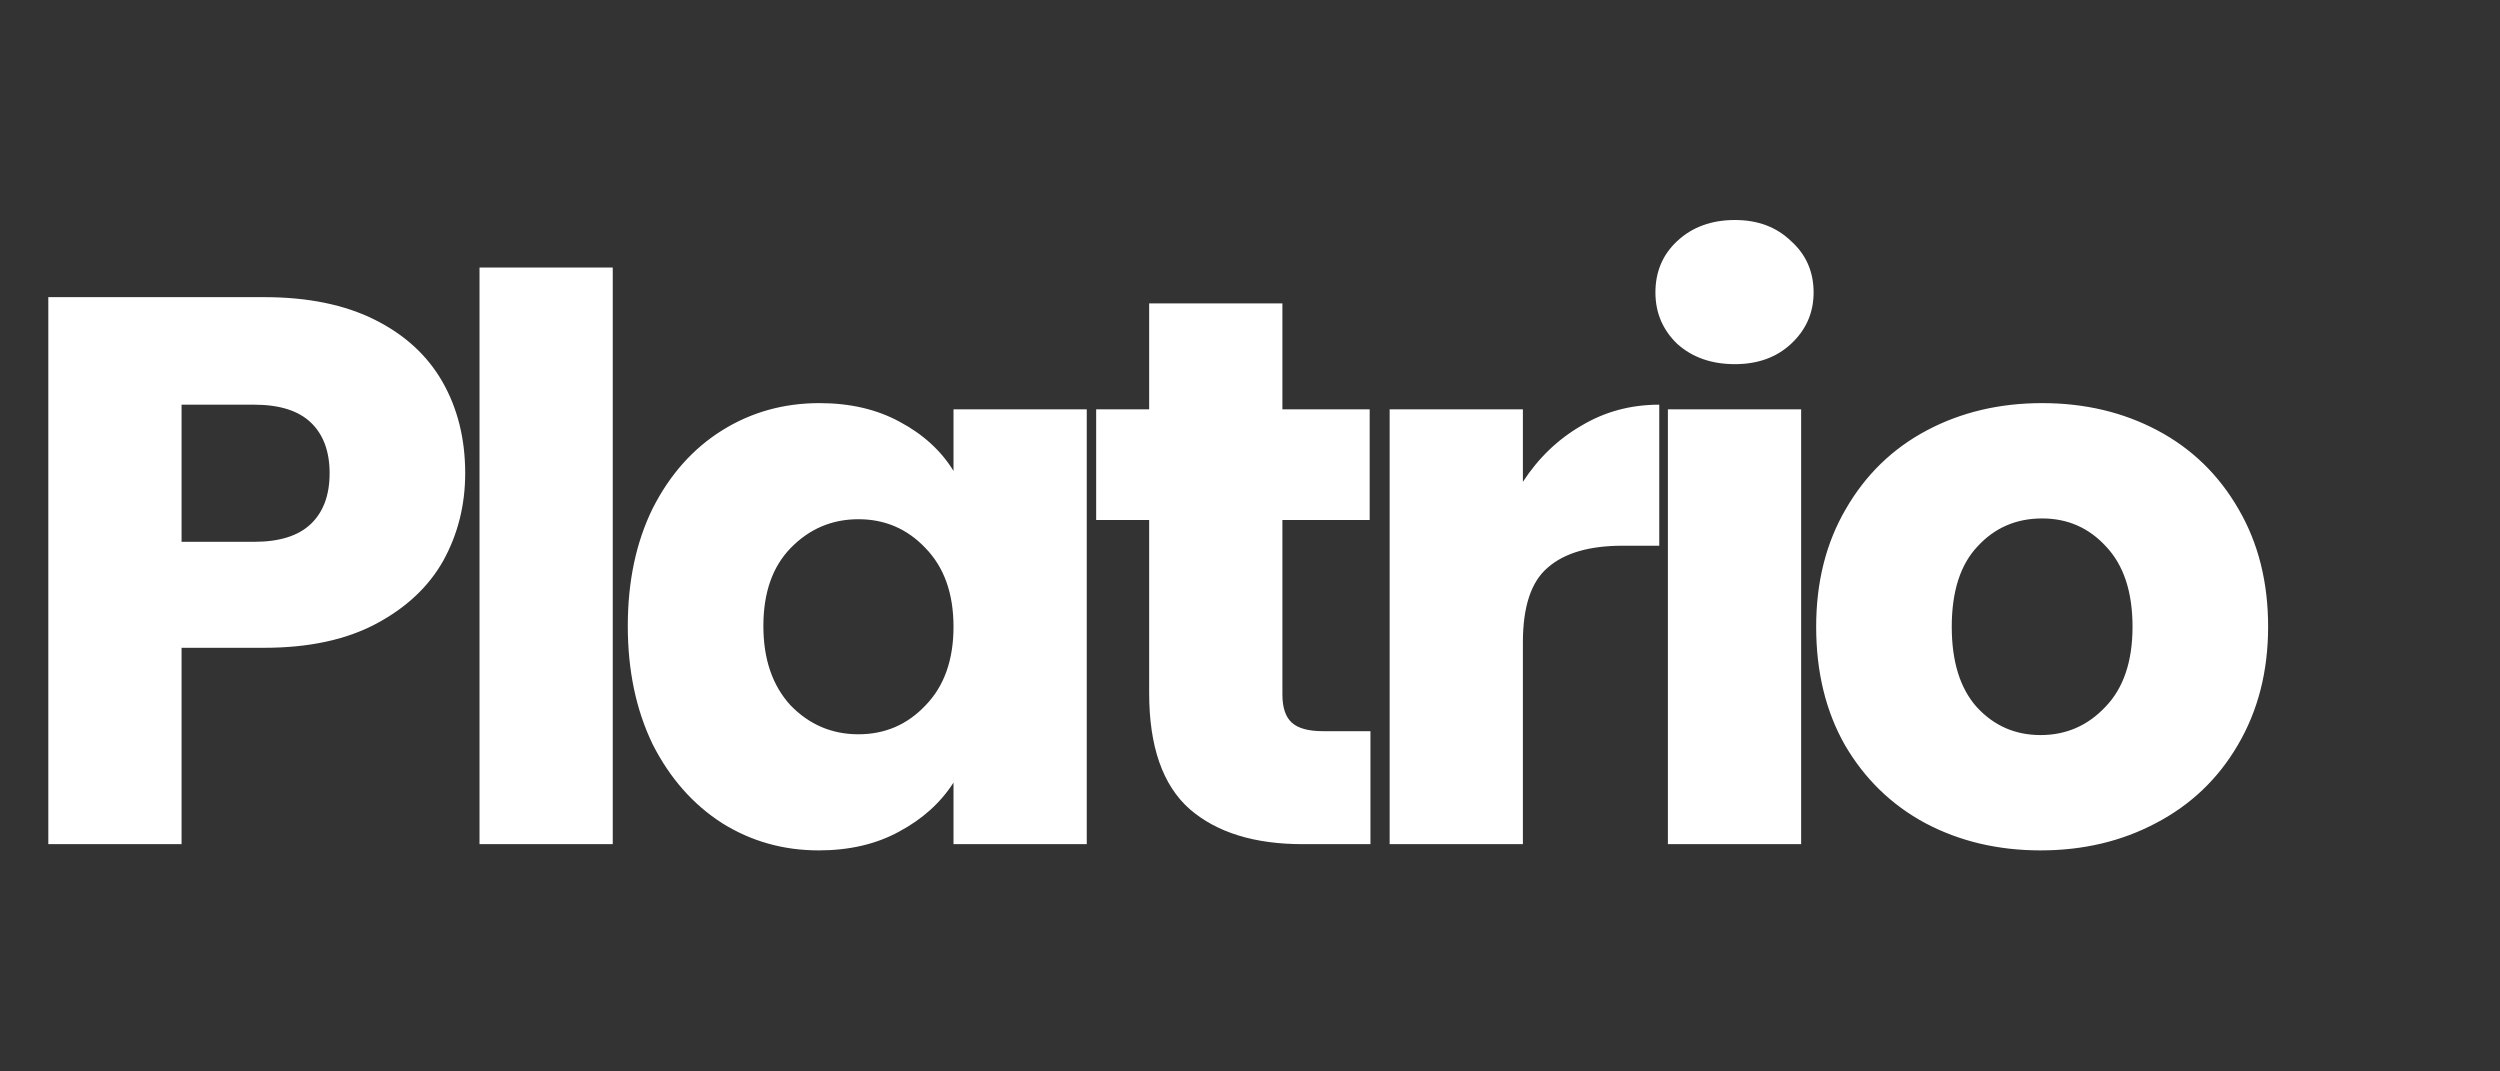 <svg width="77" height="33" viewBox="0 0 77 33" fill="none" xmlns="http://www.w3.org/2000/svg">
<rect x="0" y="0" width="77" height="33" fill="#333333" stroke="none"/>
<path d="M14.328 14.576C14.328 15.552 14.104 16.448 13.656 17.264C13.208 18.064 12.52 18.712 11.592 19.208C10.664 19.704 9.512 19.952 8.136 19.952H5.592V26H1.488V9.152H8.136C9.48 9.152 10.616 9.384 11.544 9.848C12.472 10.312 13.168 10.952 13.632 11.768C14.096 12.584 14.328 13.52 14.328 14.576ZM7.824 16.688C8.608 16.688 9.192 16.504 9.576 16.136C9.96 15.768 10.152 15.248 10.152 14.576C10.152 13.904 9.96 13.384 9.576 13.016C9.192 12.648 8.608 12.464 7.824 12.464H5.592V16.688H7.824ZM18.873 8.24V26H14.769V8.24H18.873ZM19.336 19.28C19.336 17.904 19.592 16.696 20.104 15.656C20.632 14.616 21.344 13.816 22.24 13.256C23.136 12.696 24.136 12.416 25.24 12.416C26.184 12.416 27.008 12.608 27.712 12.992C28.432 13.376 28.984 13.88 29.368 14.504V12.608H33.472V26H29.368V24.104C28.968 24.728 28.408 25.232 27.688 25.616C26.984 26 26.16 26.192 25.216 26.192C24.128 26.192 23.136 25.912 22.24 25.352C21.344 24.776 20.632 23.968 20.104 22.928C19.592 21.872 19.336 20.656 19.336 19.28ZM29.368 19.304C29.368 18.28 29.08 17.472 28.504 16.88C27.944 16.288 27.256 15.992 26.44 15.992C25.624 15.992 24.928 16.288 24.352 16.88C23.792 17.456 23.512 18.256 23.512 19.28C23.512 20.304 23.792 21.12 24.352 21.728C24.928 22.32 25.624 22.616 26.44 22.616C27.256 22.616 27.944 22.32 28.504 21.728C29.08 21.136 29.368 20.328 29.368 19.304ZM42.21 22.52V26H40.122C38.634 26 37.474 25.64 36.642 24.92C35.81 24.184 35.394 22.992 35.394 21.344V16.016H33.762V12.608H35.394V9.344H39.498V12.608H42.186V16.016H39.498V21.392C39.498 21.792 39.594 22.08 39.786 22.256C39.978 22.432 40.298 22.52 40.746 22.52H42.21ZM46.905 14.84C47.385 14.104 47.985 13.528 48.705 13.112C49.425 12.68 50.225 12.464 51.105 12.464V16.808H49.977C48.953 16.808 48.185 17.032 47.673 17.48C47.161 17.912 46.905 18.68 46.905 19.784V26H42.801V12.608H46.905V14.84ZM53.435 11.216C52.715 11.216 52.123 11.008 51.659 10.592C51.211 10.16 50.987 9.632 50.987 9.008C50.987 8.368 51.211 7.84 51.659 7.424C52.123 6.992 52.715 6.776 53.435 6.776C54.139 6.776 54.715 6.992 55.163 7.424C55.627 7.84 55.859 8.368 55.859 9.008C55.859 9.632 55.627 10.16 55.163 10.592C54.715 11.008 54.139 11.216 53.435 11.216ZM55.475 12.608V26H51.371V12.608H55.475ZM62.85 26.192C61.538 26.192 60.354 25.912 59.298 25.352C58.258 24.792 57.434 23.992 56.826 22.952C56.234 21.912 55.938 20.696 55.938 19.304C55.938 17.928 56.242 16.72 56.85 15.68C57.458 14.624 58.29 13.816 59.346 13.256C60.402 12.696 61.586 12.416 62.898 12.416C64.21 12.416 65.394 12.696 66.45 13.256C67.506 13.816 68.338 14.624 68.946 15.68C69.554 16.72 69.858 17.928 69.858 19.304C69.858 20.68 69.546 21.896 68.922 22.952C68.314 23.992 67.474 24.792 66.402 25.352C65.346 25.912 64.162 26.192 62.85 26.192ZM62.85 22.64C63.634 22.64 64.298 22.352 64.842 21.776C65.402 21.2 65.682 20.376 65.682 19.304C65.682 18.232 65.41 17.408 64.866 16.832C64.338 16.256 63.682 15.968 62.898 15.968C62.098 15.968 61.434 16.256 60.906 16.832C60.378 17.392 60.114 18.216 60.114 19.304C60.114 20.376 60.37 21.2 60.882 21.776C61.41 22.352 62.066 22.64 62.85 22.64Z" fill="white"/>
</svg>
